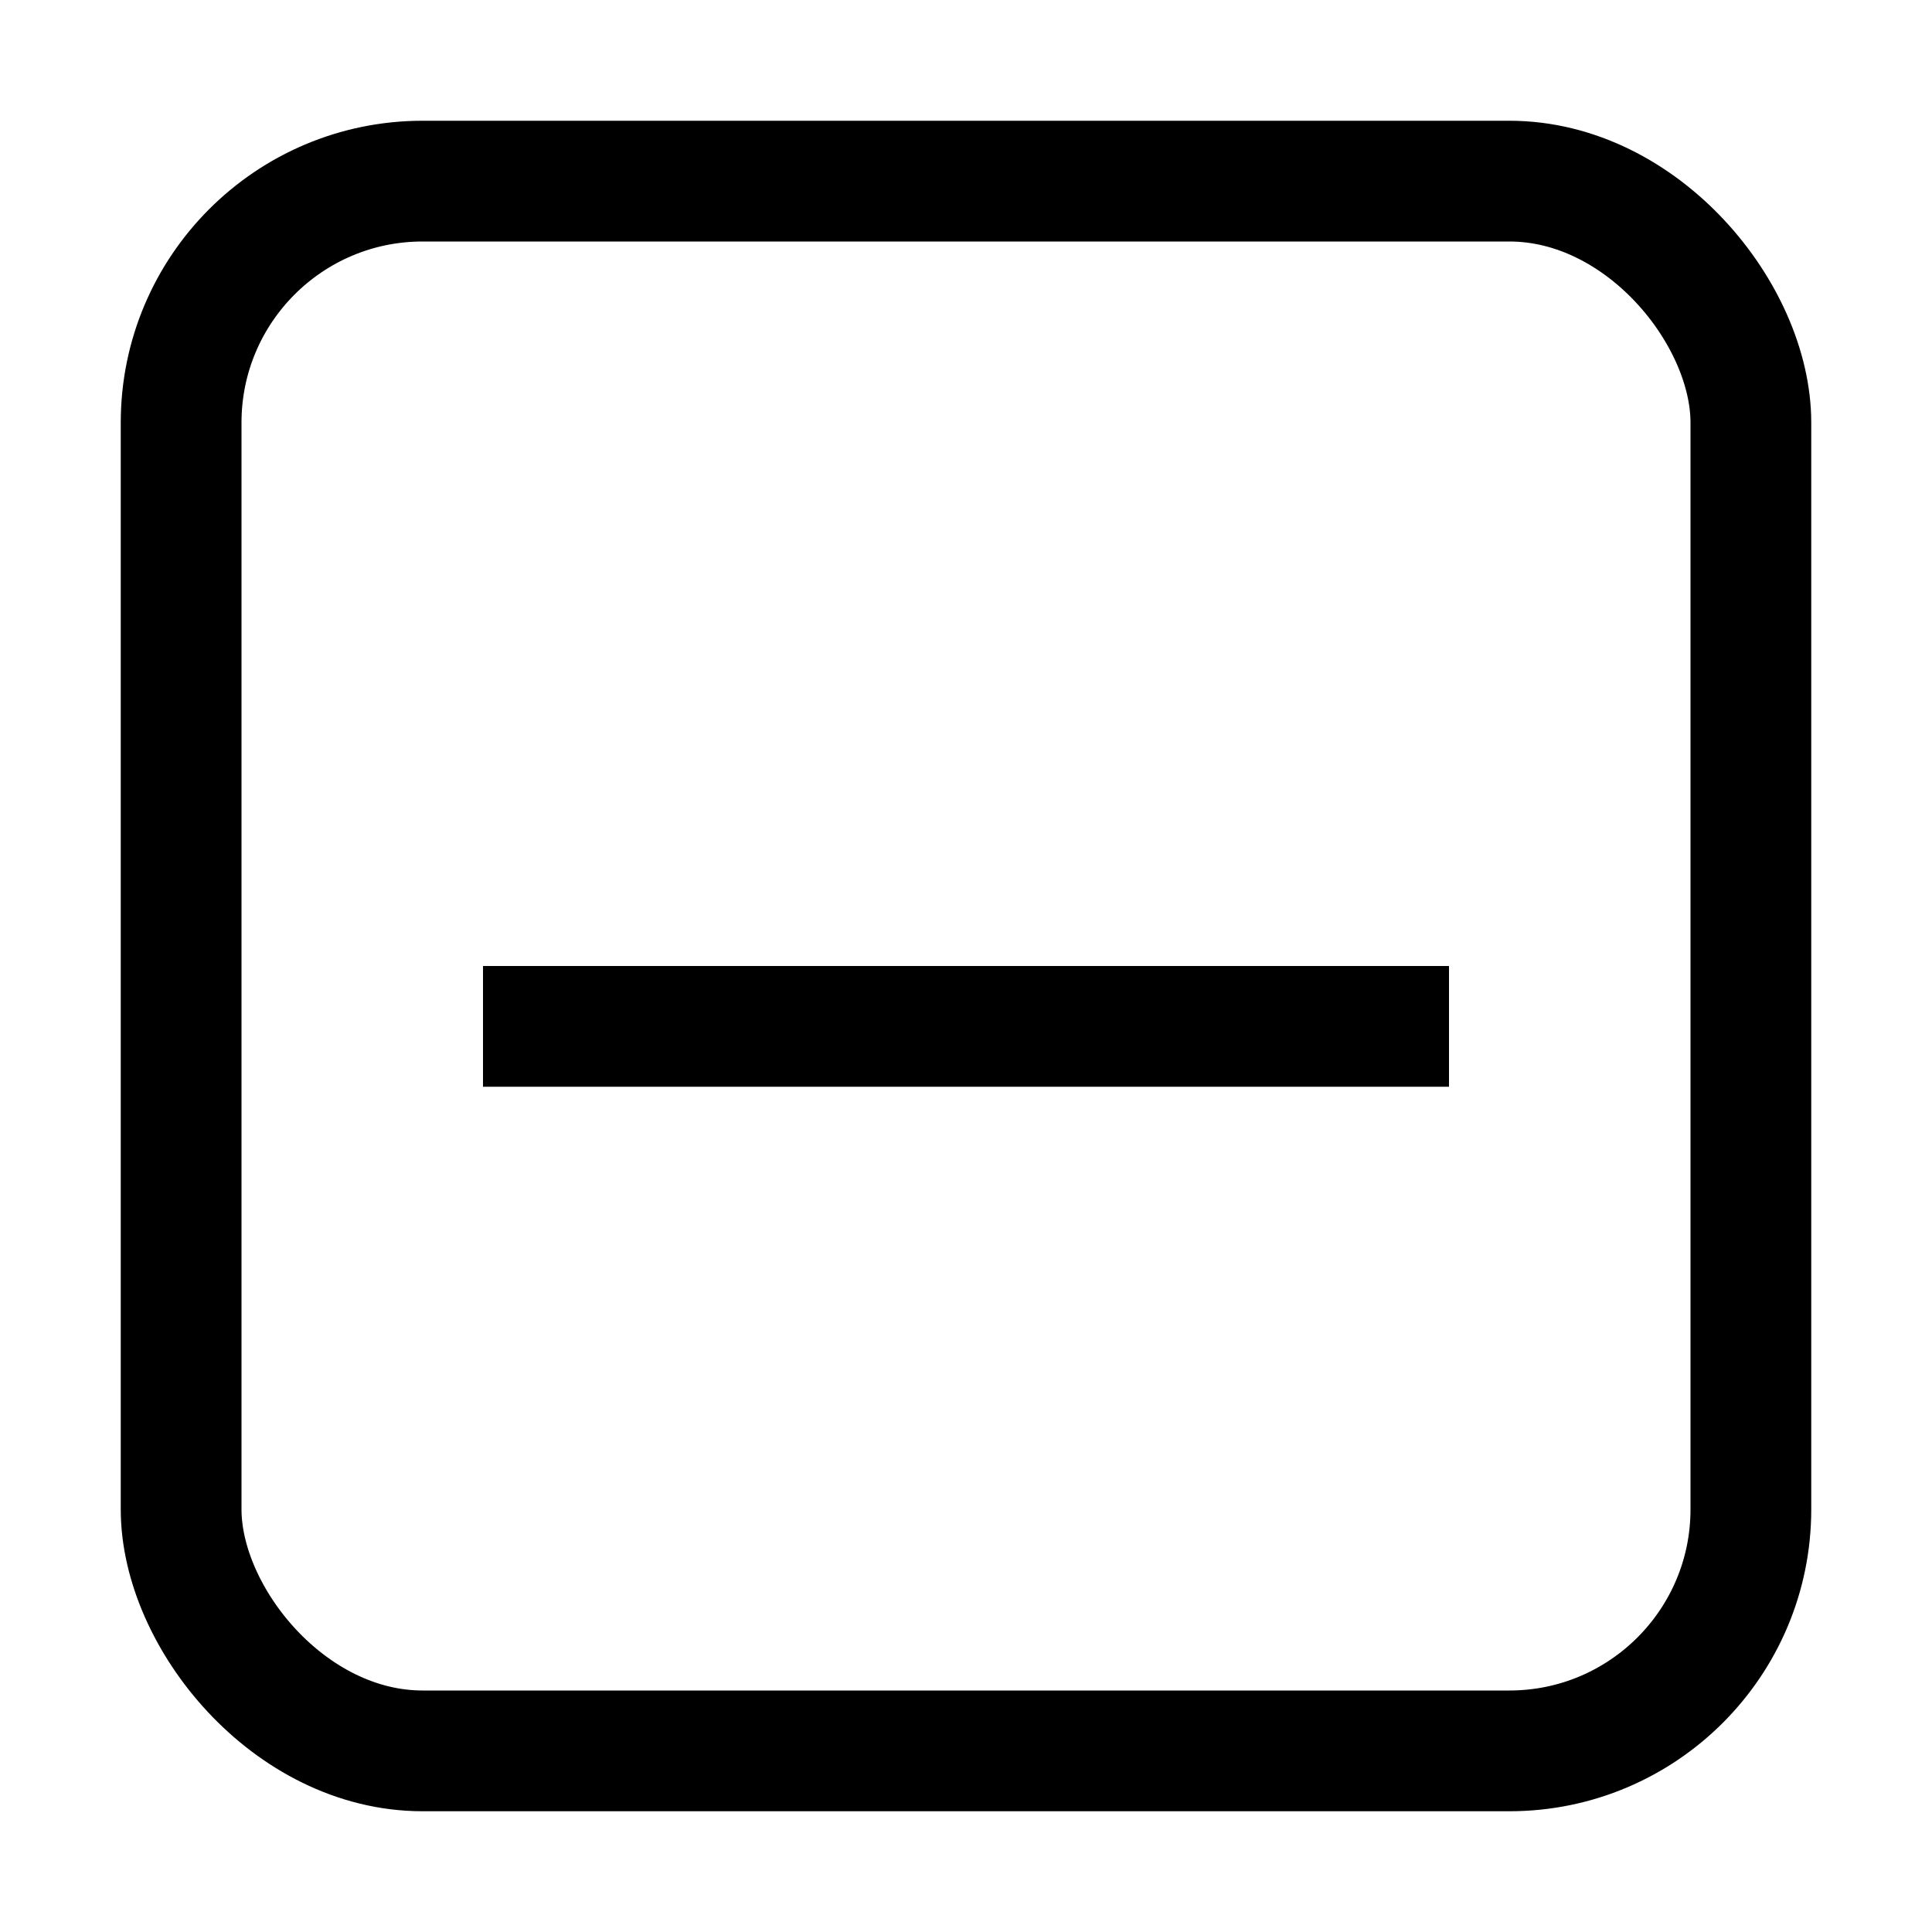 <?xml version="1.0" encoding="UTF-8"?>
<svg width="16px" height="16px" viewBox="0 0 16 16" version="1.1" xmlns="http://www.w3.org/2000/svg" xmlns:xlink="http://www.w3.org/1999/xlink">
    <!-- Generator: Sketch 47.1 (45422) - http://www.bohemiancoding.com/sketch -->
    <title>checkbox-indeterminate</title>
    <desc>Created with Sketch.</desc>
    <defs></defs>
    <g id="Page-1" stroke="none" stroke-width="1" fill="none" fill-rule="evenodd">
        <g id="checkbox-indeterminate" stroke="#000000">
            <rect id="Rectangle" x="1.5" y="1.5" width="13" height="13" rx="2"></rect>
            <path d="M4,8.5 L12,8.5" id="Path-4"></path>
        </g>
    </g>
</svg>